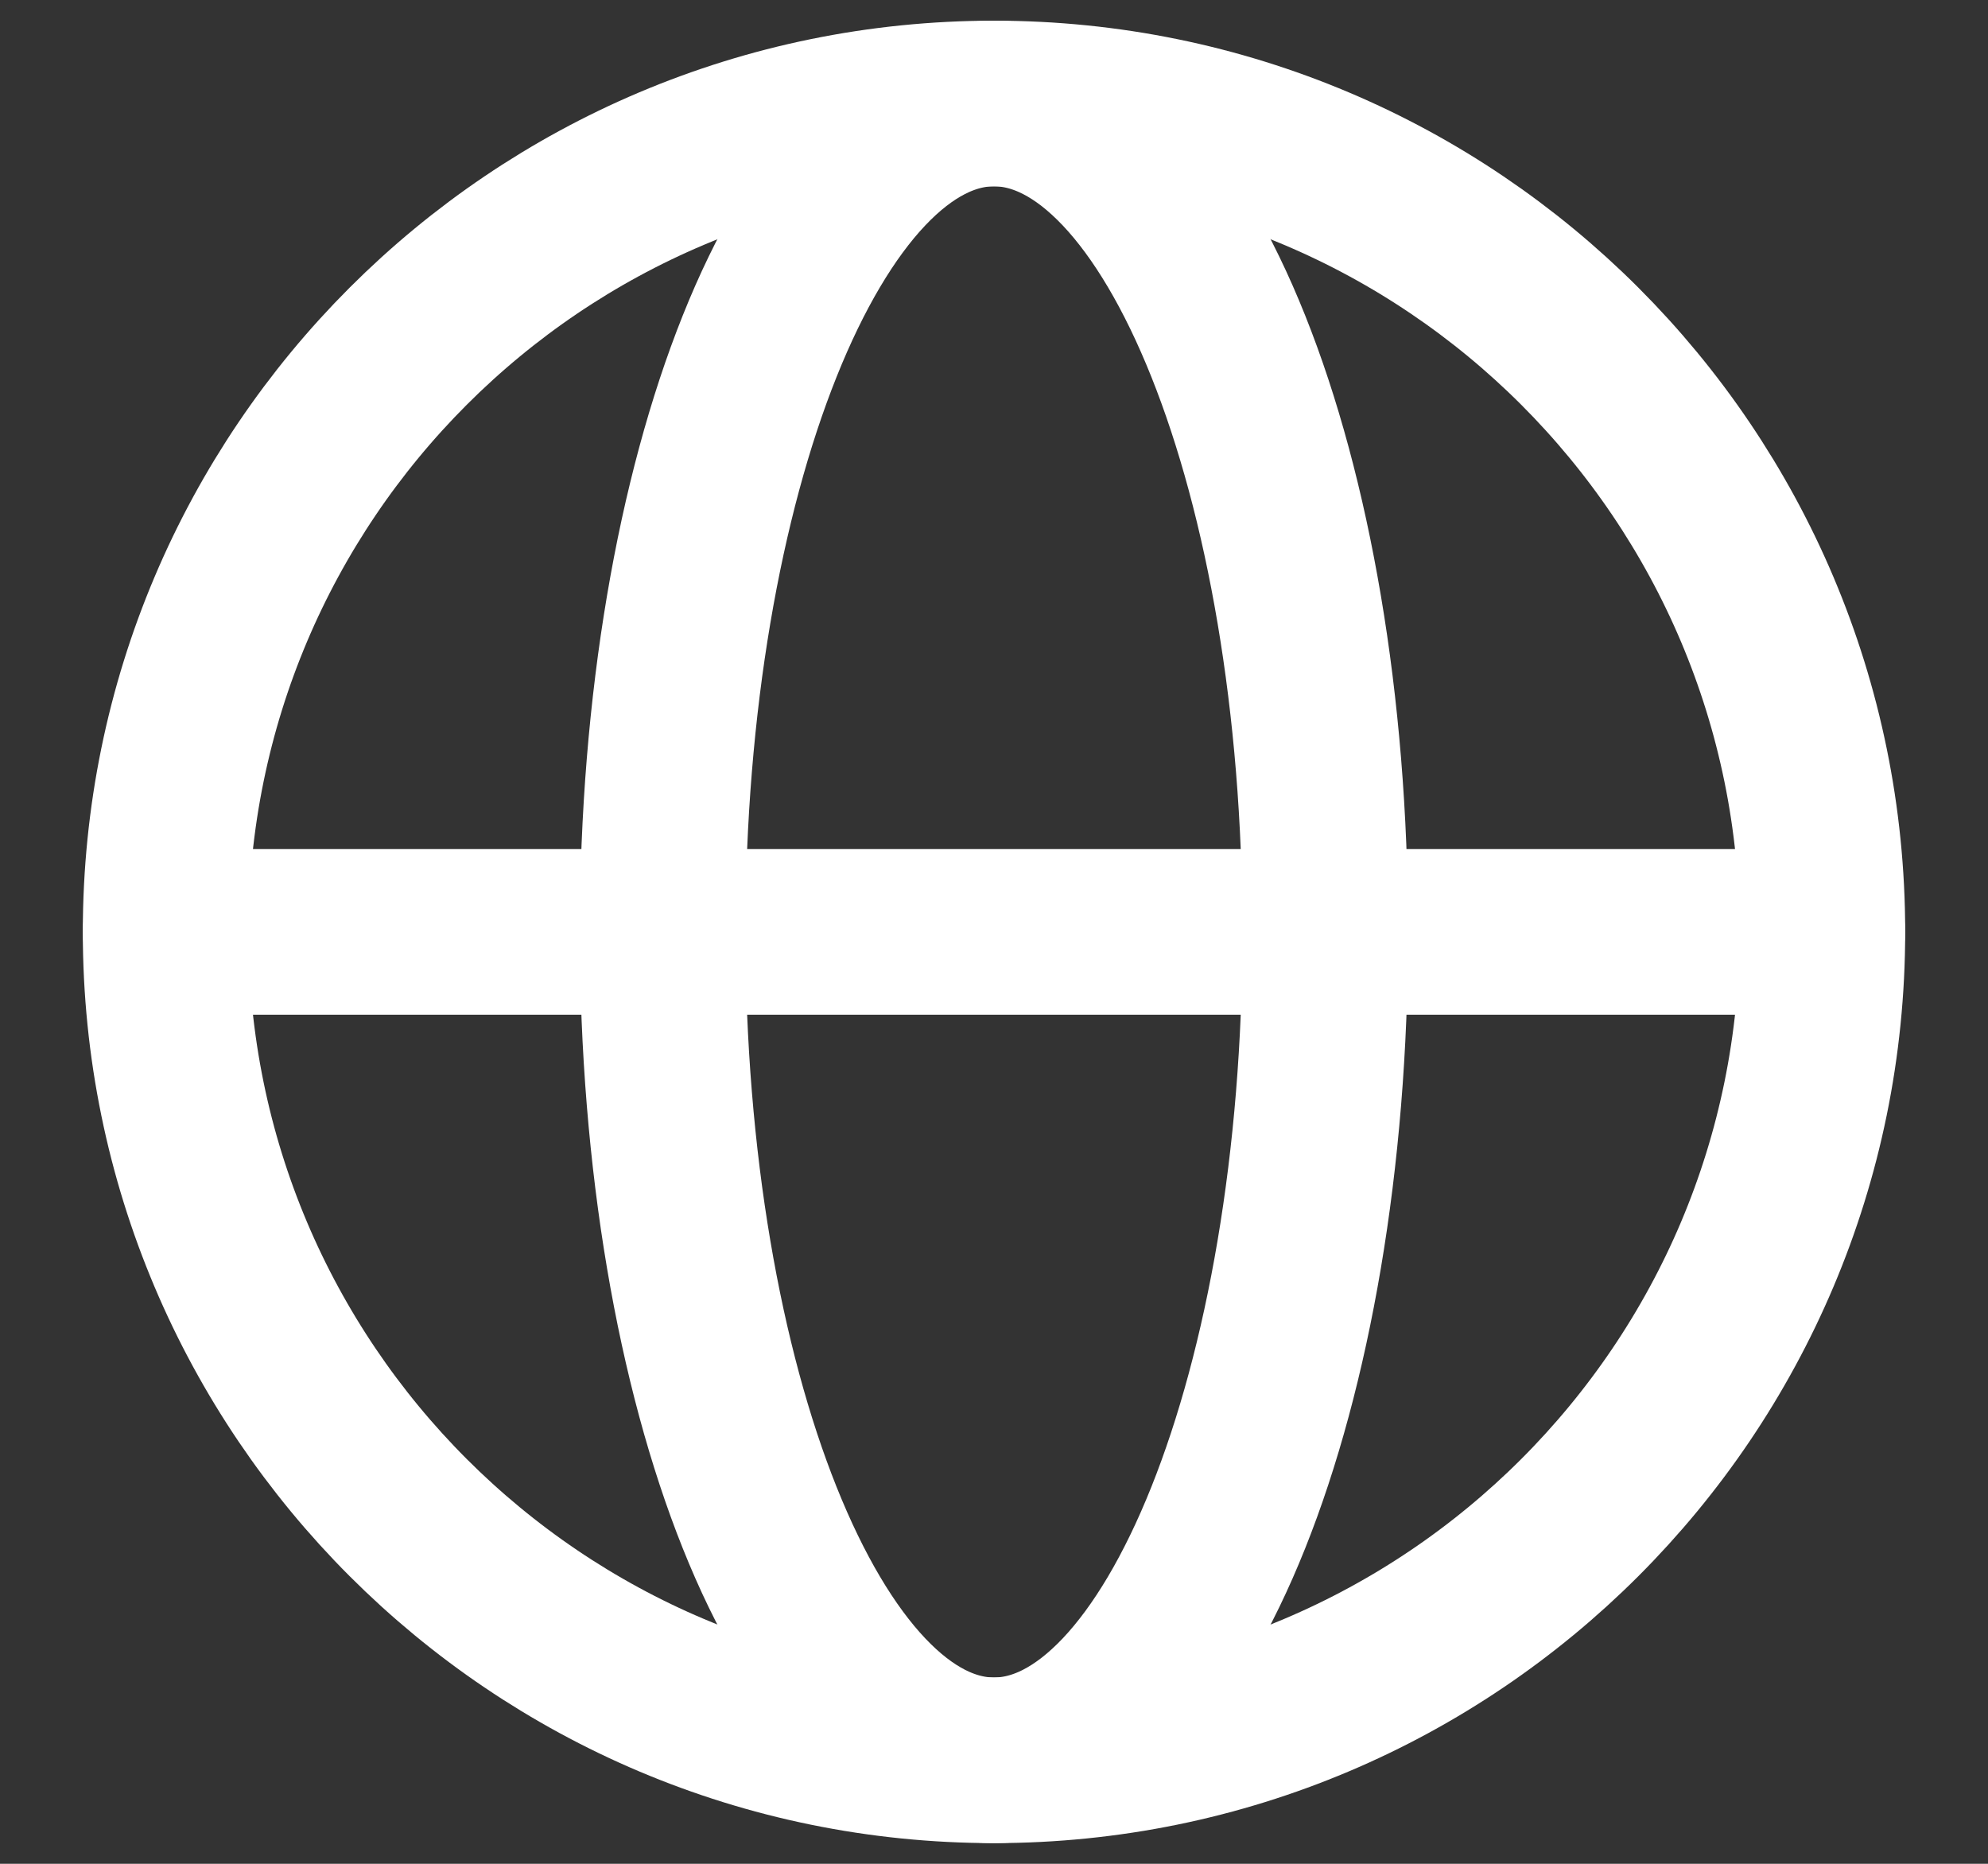 <svg width="16" height="15" viewBox="0 0 16 15" fill="none" xmlns="http://www.w3.org/2000/svg">
<rect x="0" y="0" width="16" height="15" fill="#333333" stroke="none"/>
<path d="M8 14.167C11.682 14.167 14.667 11.182 14.667 7.5C14.667 3.818 11.682 0.833 8 0.833C4.318 0.833 1.333 3.818 1.333 7.5C1.333 11.182 4.318 14.167 8 14.167Z" stroke="white" stroke-width="1.333" stroke-linecap="round" stroke-linejoin="round"/>
<path d="M5.333 7.5C5.333 11.182 6.527 14.167 8 14.167C9.473 14.167 10.666 11.182 10.666 7.5C10.666 3.818 9.473 0.833 8 0.833C6.527 0.833 5.333 3.818 5.333 7.5Z" stroke="white" stroke-width="1.333" stroke-linecap="round" stroke-linejoin="round"/>
<path d="M1.333 7.5H14.667" stroke="white" stroke-width="1.333" stroke-linecap="round" stroke-linejoin="round"/>
</svg>
